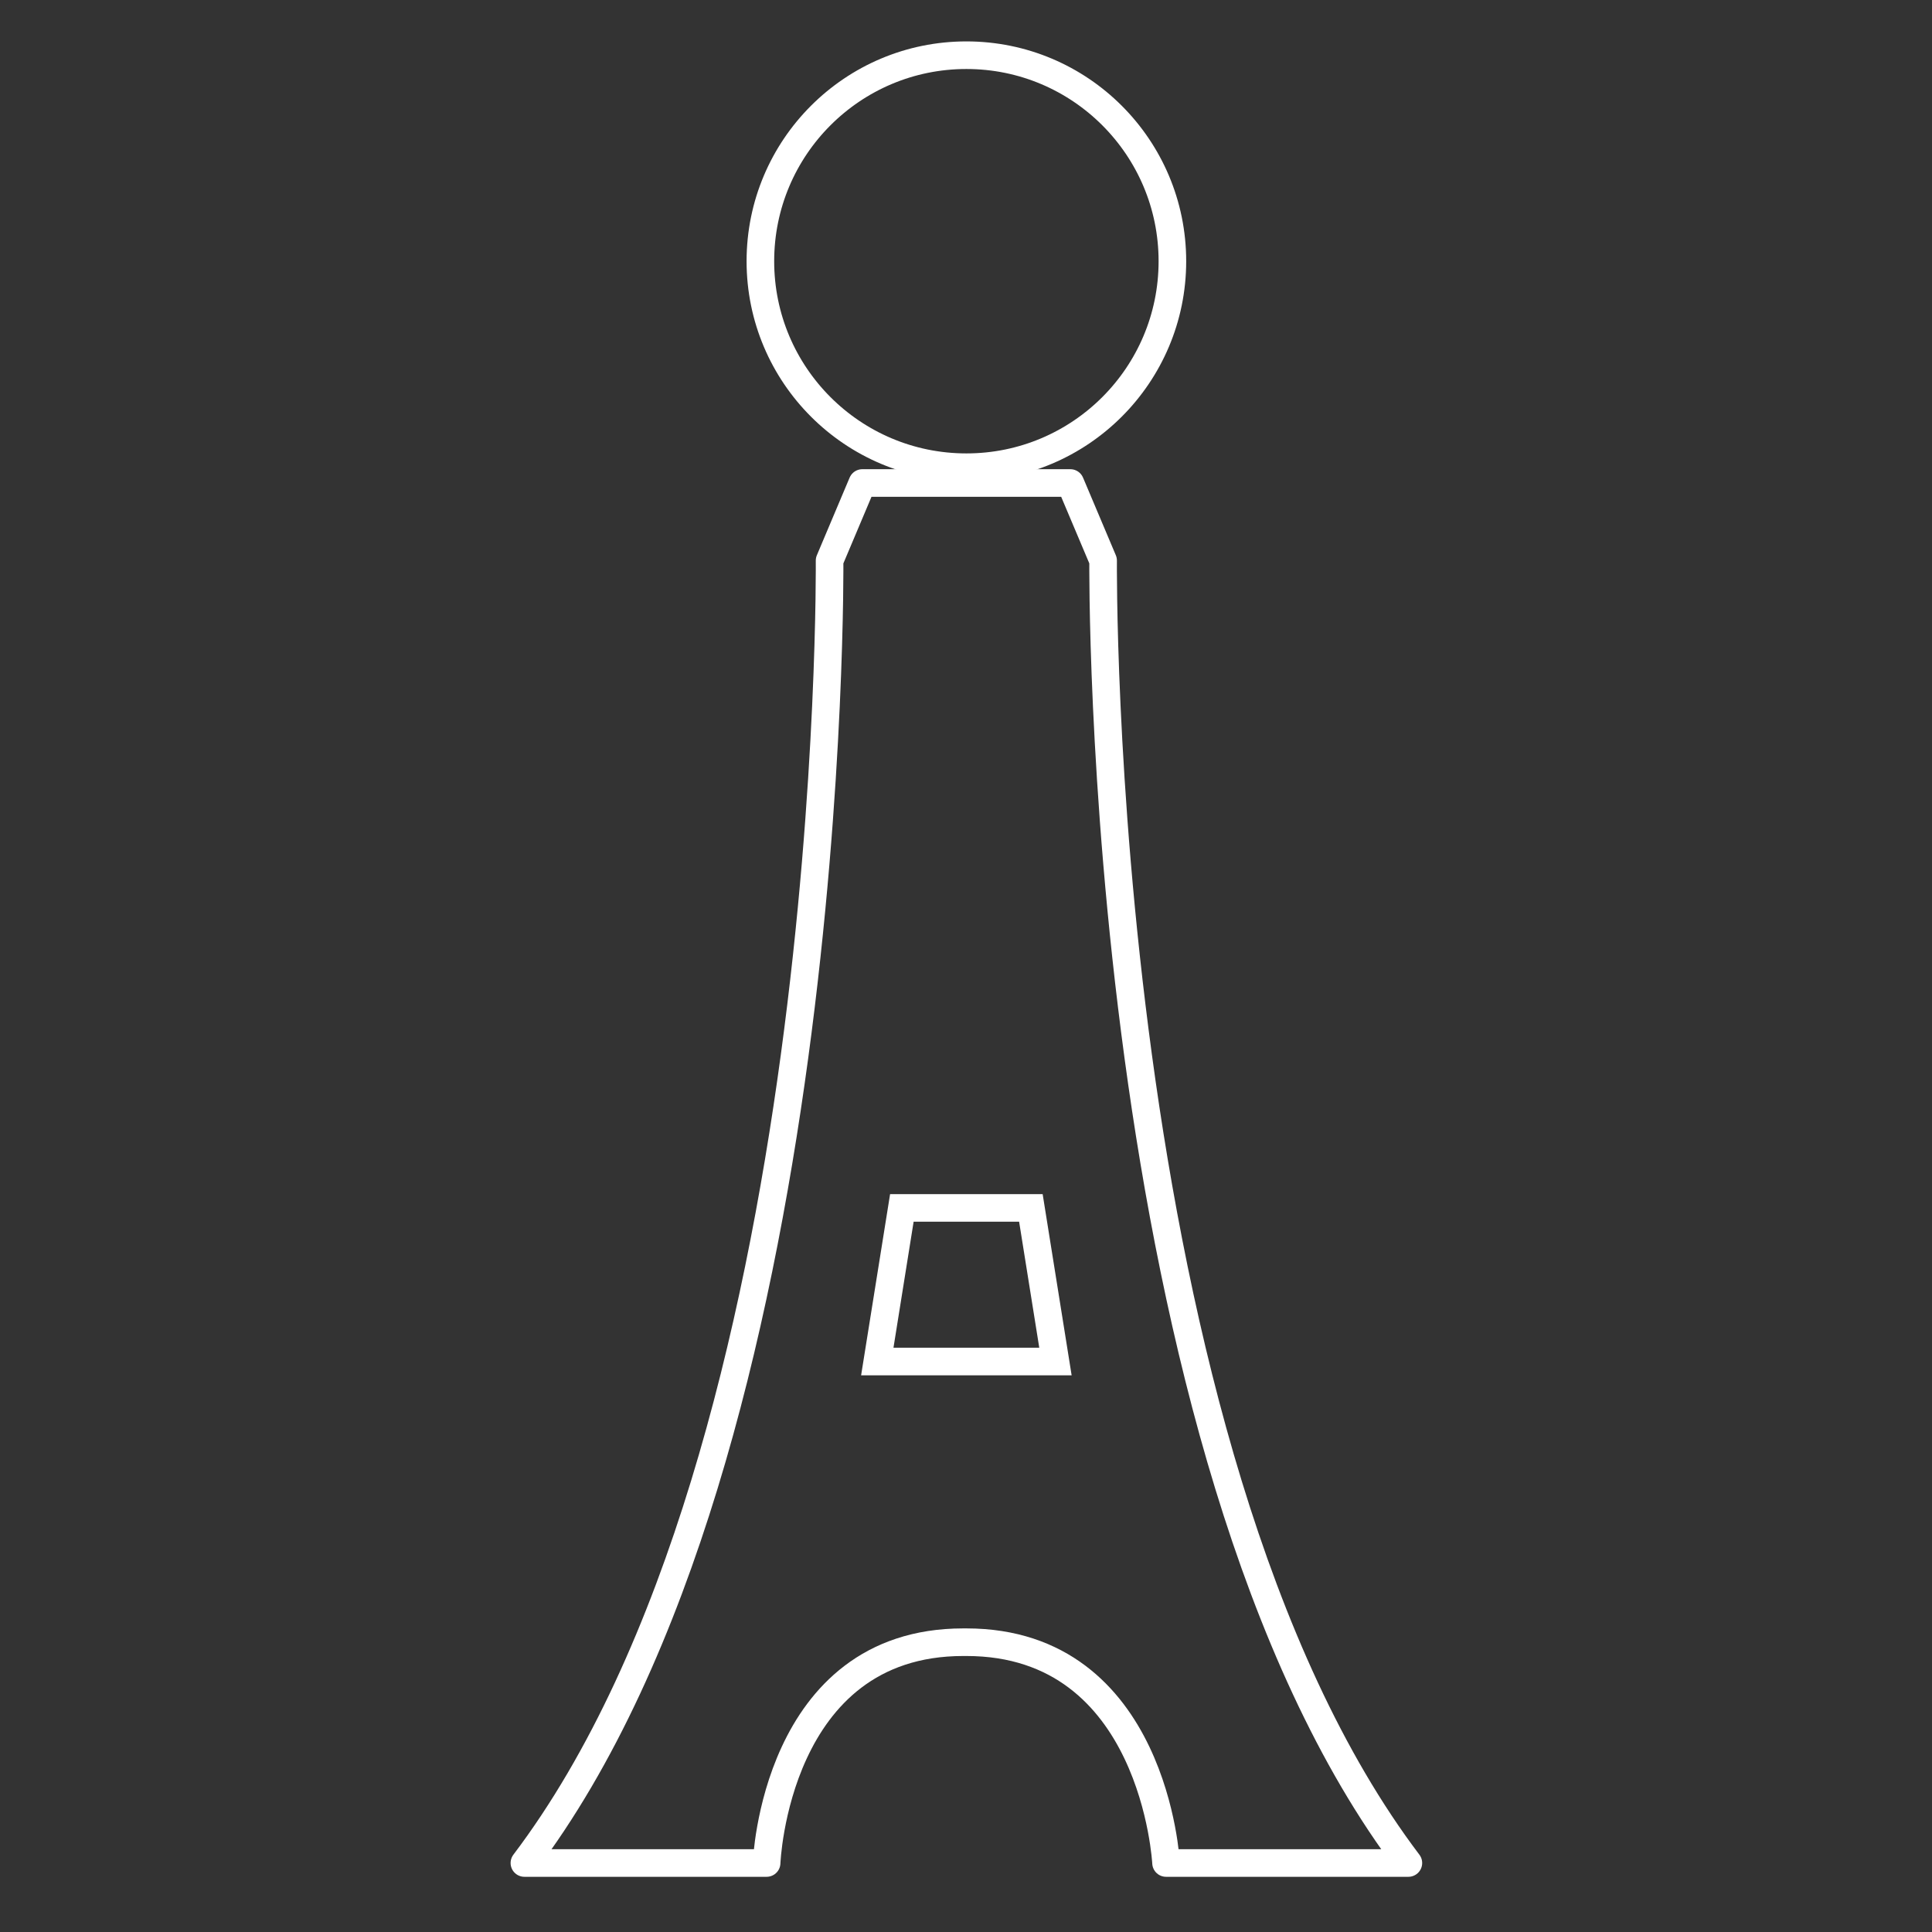 <svg id="navi-category-01" xmlns="http://www.w3.org/2000/svg" viewBox="0 0 70 70"><rect x="0" y="0" width="70" height="70" fill="#333333" stroke="none"/><defs><style>.cls-1,.cls-2{fill:none;stroke:#fff;}.cls-1{stroke-linecap:round;stroke-linejoin:round;}.cls-2{stroke-miterlimit:10;}</style></defs><title>navi-category</title><path class="cls-1" d="M34.9 17.5h3.88l1.188 2.812S39.674 52.5 51.028 67.5h-8.78s-.407-8-7.234-8H34.9c-6.827 0-7.124 8-7.124 8H19c11.354-15 11.057-47.188 11.057-47.188l1.187-2.812H34.9z"/><path class="cls-2" d="M37.35 43.765h-4.674l-.89 5.565h6.455l-.89-5.565z"/><circle class="cls-2" cx="35.014" cy="9.464" r="7.464"/></svg>
